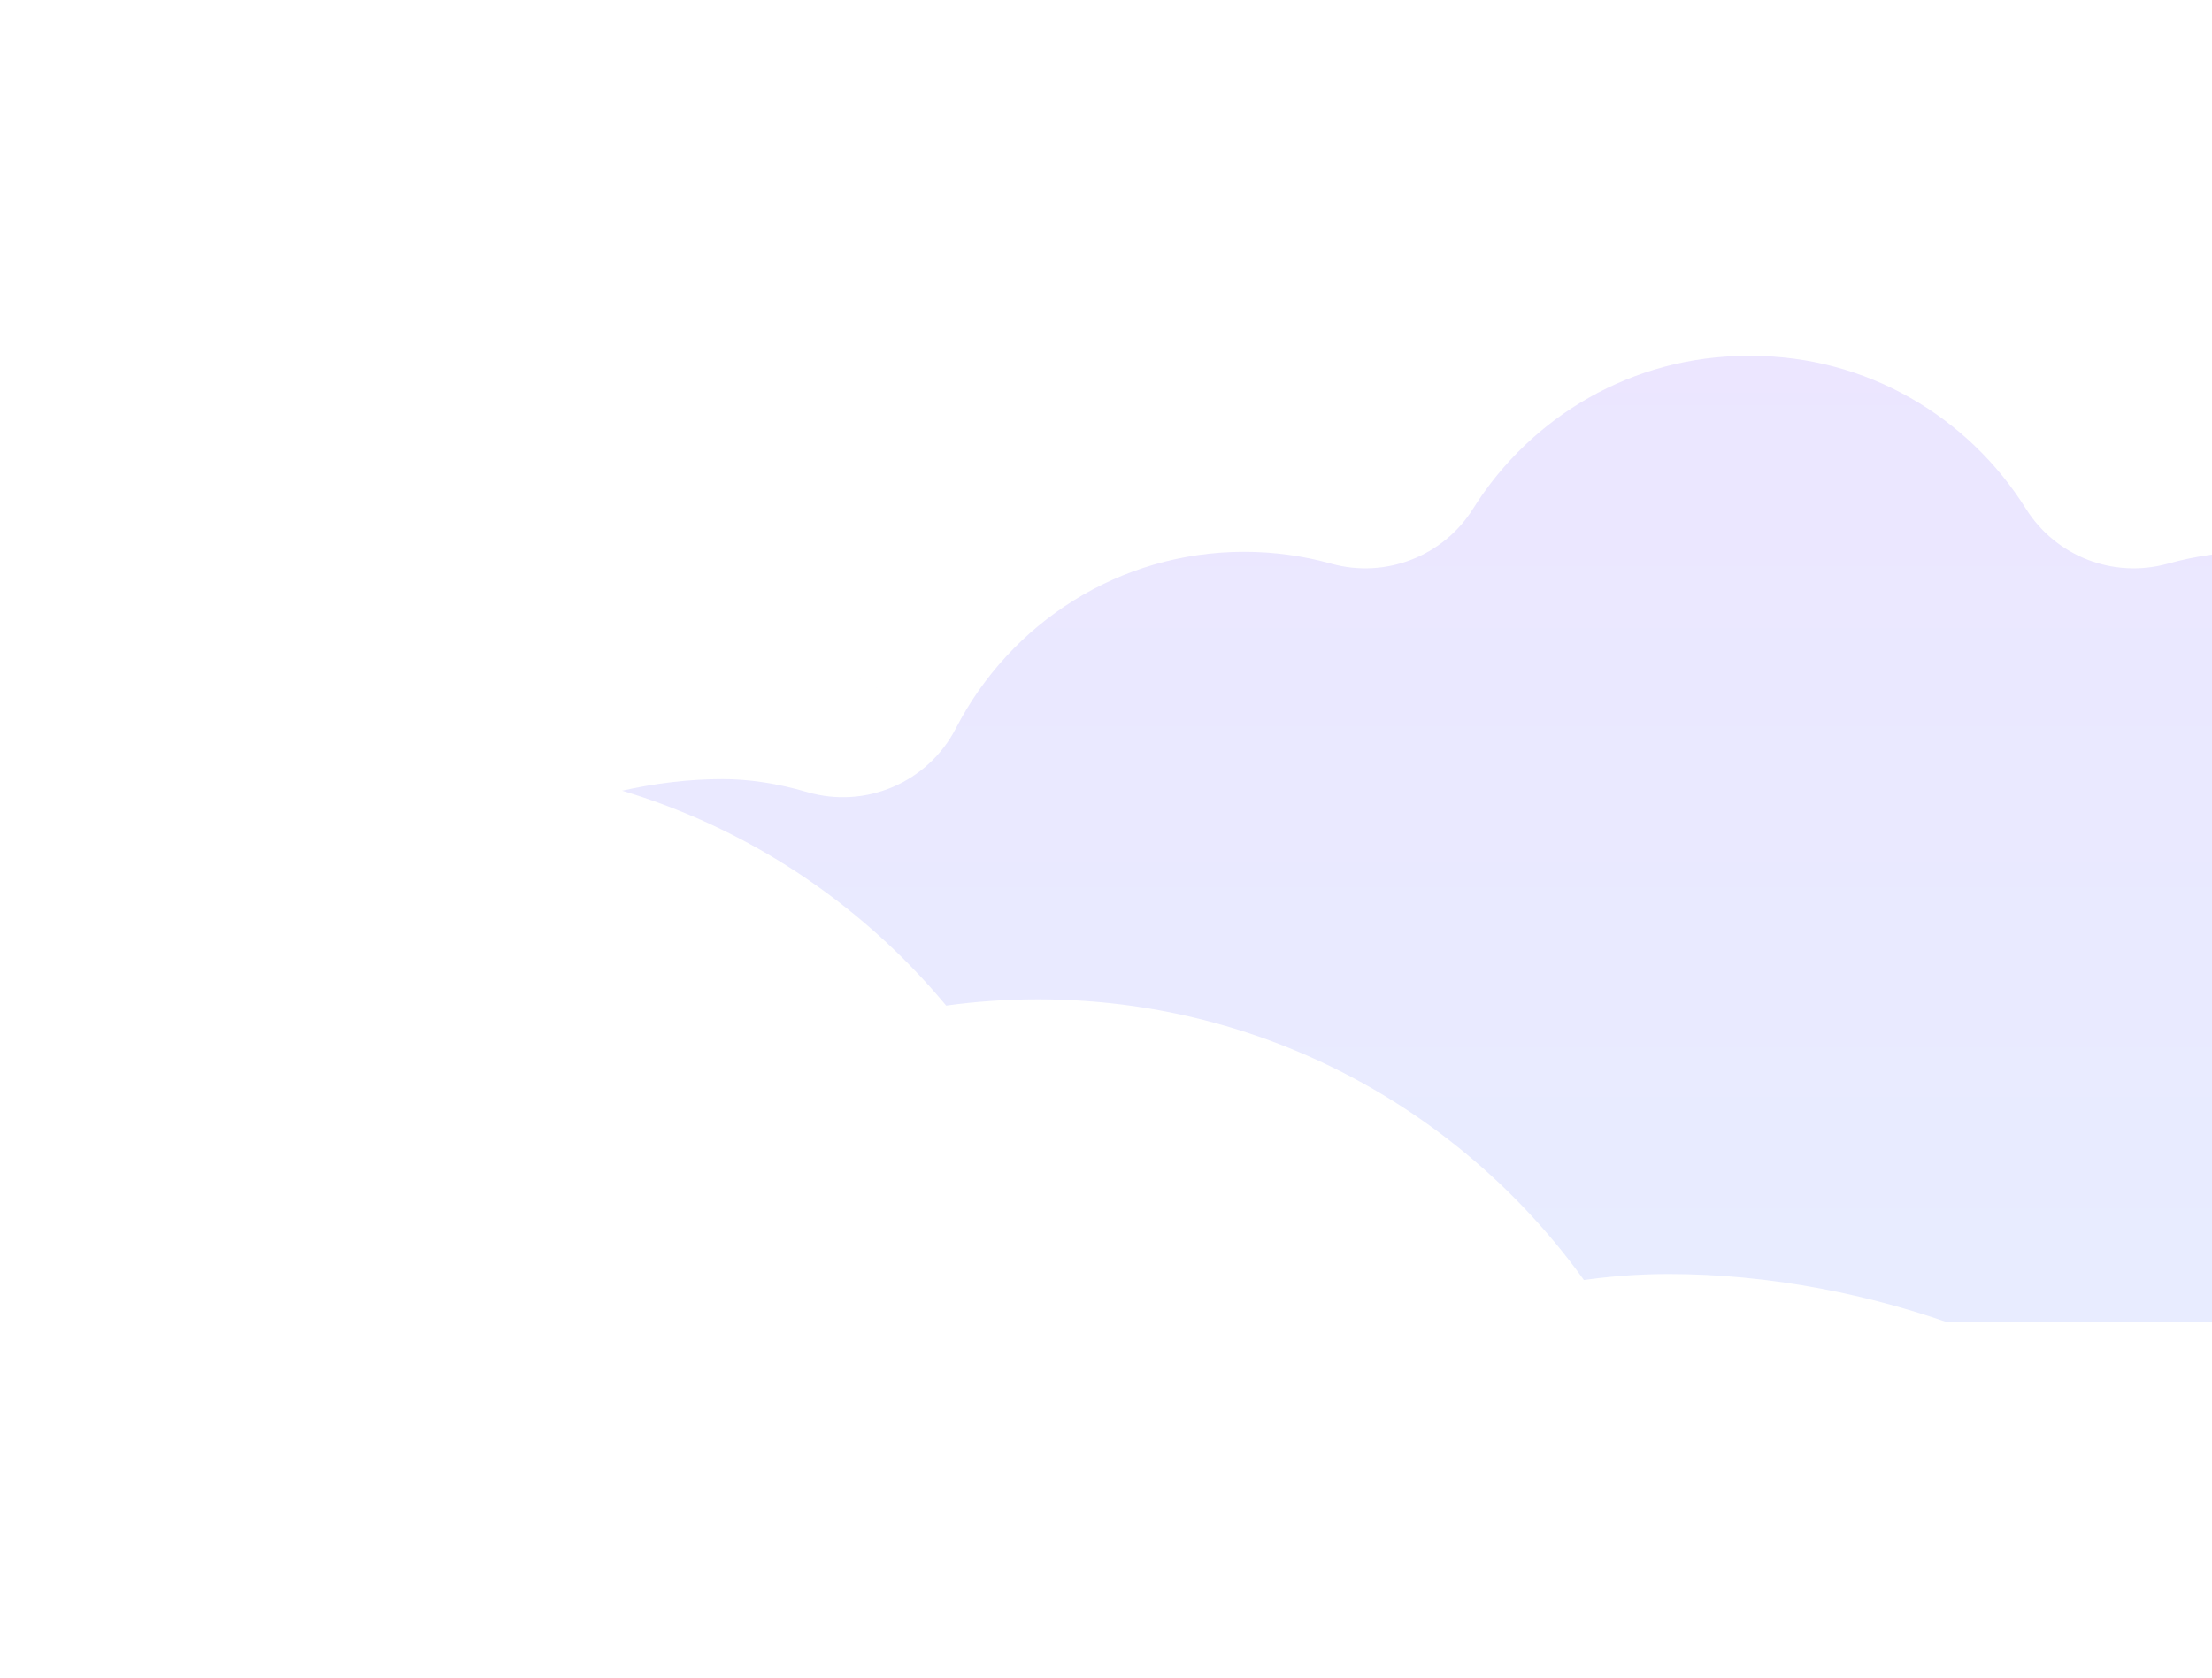 <svg width="87" height="66" viewBox="0 0 87 66" fill="none" xmlns="http://www.w3.org/2000/svg">
<g filter="url(#filter0_f_505_2768)">
<mask id="path-1-outside-1_505_2768" maskUnits="userSpaceOnUse" x="4" y="4" width="132" height="59" fill="black">
<rect fill="white" x="4" y="4" width="132" height="59"/>
<path fill-rule="evenodd" clip-rule="evenodd" d="M18.416 27.911C21.562 26.46 25.059 25.652 28.417 25.652C29.986 25.652 31.58 25.903 33.15 26.364C36.111 20.627 42.067 16.708 48.933 16.708C50.584 16.708 52.182 16.935 53.699 17.359C56.847 12.336 62.408 9 68.743 9L68.809 9L68.875 9C75.21 9 80.771 12.336 83.918 17.359C85.435 16.935 87.034 16.708 88.685 16.708C95.551 16.708 101.507 20.627 104.467 26.364C106.038 25.903 107.631 25.652 109.2 25.652C112.559 25.652 116.055 26.46 119.202 27.911H119.317V27.964C125.311 30.766 130.008 35.906 130.008 42.234C130.008 51.842 128.931 56.85 119.317 56.924V57.002H86.648H75.662C72.421 55.787 68.962 55.123 65.617 55.123C63.72 55.123 61.794 55.426 59.896 55.983C56.32 49.05 49.122 44.315 40.825 44.315C38.83 44.315 36.898 44.588 35.065 45.101C31.262 39.032 24.542 35 16.887 35L16.808 35L16.73 35C14.005 35 11.398 35.511 9 36.443C10.823 32.792 14.268 29.849 18.301 27.964V27.911H18.416Z"/>
</mask>
<path fill-rule="evenodd" clip-rule="evenodd" d="M18.416 27.911C21.562 26.46 25.059 25.652 28.417 25.652C29.986 25.652 31.58 25.903 33.15 26.364C36.111 20.627 42.067 16.708 48.933 16.708C50.584 16.708 52.182 16.935 53.699 17.359C56.847 12.336 62.408 9 68.743 9L68.809 9L68.875 9C75.21 9 80.771 12.336 83.918 17.359C85.435 16.935 87.034 16.708 88.685 16.708C95.551 16.708 101.507 20.627 104.467 26.364C106.038 25.903 107.631 25.652 109.2 25.652C112.559 25.652 116.055 26.46 119.202 27.911H119.317V27.964C125.311 30.766 130.008 35.906 130.008 42.234C130.008 51.842 128.931 56.85 119.317 56.924V57.002H86.648H75.662C72.421 55.787 68.962 55.123 65.617 55.123C63.72 55.123 61.794 55.426 59.896 55.983C56.32 49.05 49.122 44.315 40.825 44.315C38.83 44.315 36.898 44.588 35.065 45.101C31.262 39.032 24.542 35 16.887 35L16.808 35L16.73 35C14.005 35 11.398 35.511 9 36.443C10.823 32.792 14.268 29.849 18.301 27.964V27.911H18.416Z" fill="url(#paint0_linear_505_2768)" fill-opacity="0.4"/>
<path d="M18.416 27.911V32.911C19.139 32.911 19.853 32.754 20.51 32.452L18.416 27.911ZM33.15 26.364L31.742 31.161C34.041 31.836 36.495 30.785 37.594 28.657L33.15 26.364ZM53.699 17.359L52.353 22.174C54.487 22.77 56.76 21.891 57.936 20.014L53.699 17.359ZM68.743 9L68.752 4H68.743V9ZM68.809 9L68.8 14C68.806 14 68.812 14 68.818 14L68.809 9ZM68.875 9V4L68.866 4L68.875 9ZM83.918 17.359L79.681 20.014C80.858 21.891 83.13 22.77 85.264 22.174L83.918 17.359ZM104.467 26.364L100.024 28.657C101.122 30.785 103.577 31.836 105.875 31.161L104.467 26.364ZM119.202 27.911L117.108 32.452C117.764 32.754 118.479 32.911 119.202 32.911V27.911ZM119.317 27.911H124.317C124.317 25.149 122.078 22.911 119.317 22.911V27.911ZM119.317 27.964H114.317C114.317 29.906 115.441 31.672 117.2 32.494L119.317 27.964ZM119.317 56.924L119.278 51.924C116.532 51.945 114.317 54.178 114.317 56.924H119.317ZM119.317 57.002V62.002C122.078 62.002 124.317 59.763 124.317 57.002H119.317ZM75.662 57.002L73.907 61.684C74.469 61.894 75.063 62.002 75.662 62.002V57.002ZM59.896 55.983L55.453 58.276C56.551 60.405 59.006 61.456 61.305 60.781L59.896 55.983ZM35.065 45.101L30.828 47.756C32.005 49.634 34.277 50.513 36.411 49.916L35.065 45.101ZM16.887 35V30L16.878 30L16.887 35ZM16.808 35L16.799 40C16.805 40 16.811 40 16.817 40L16.808 35ZM16.73 35L16.739 30H16.73V35ZM9 36.443L4.527 34.208C3.604 36.057 3.913 38.283 5.304 39.81C6.696 41.338 8.884 41.851 10.81 41.103L9 36.443ZM18.301 27.964L20.418 32.494C22.177 31.672 23.301 29.906 23.301 27.964H18.301ZM18.301 27.911V22.911C15.54 22.911 13.301 25.149 13.301 27.911H18.301ZM28.417 20.652C24.286 20.652 20.079 21.638 16.323 23.37L20.51 32.452C23.046 31.282 25.831 30.652 28.417 30.652V20.652ZM34.558 21.566C32.585 20.987 30.517 20.652 28.417 20.652V30.652C29.456 30.652 30.575 30.819 31.742 31.161L34.558 21.566ZM48.933 11.708C40.111 11.708 32.486 16.748 28.707 24.071L37.594 28.657C39.736 24.505 44.023 21.708 48.933 21.708V11.708ZM55.045 12.543C53.095 11.998 51.044 11.708 48.933 11.708V21.708C50.124 21.708 51.27 21.871 52.353 22.174L55.045 12.543ZM68.743 4C60.605 4 53.48 8.292 49.463 14.704L57.936 20.014C60.213 16.38 64.211 14 68.743 14V4ZM68.818 4L68.752 4L68.733 14L68.8 14L68.818 4ZM68.866 4L68.8 4L68.818 14L68.884 14L68.866 4ZM88.155 14.704C84.137 8.292 77.013 4 68.875 4V14C73.407 14 77.404 16.38 79.681 20.014L88.155 14.704ZM88.685 11.708C86.574 11.708 84.523 11.998 82.572 12.543L85.264 22.174C86.347 21.871 87.493 21.708 88.685 21.708V11.708ZM108.911 24.071C105.132 16.748 97.506 11.708 88.685 11.708V21.708C93.595 21.708 97.882 24.505 100.024 28.657L108.911 24.071ZM109.2 20.652C107.101 20.652 105.032 20.987 103.059 21.566L105.875 31.161C107.043 30.819 108.162 30.652 109.2 30.652V20.652ZM121.295 23.37C117.539 21.638 113.332 20.652 109.2 20.652V30.652C111.786 30.652 114.571 31.282 117.108 32.452L121.295 23.37ZM119.317 22.911H119.202V32.911H119.317V22.911ZM124.317 27.964V27.911H114.317V27.964H124.317ZM135.008 42.234C135.008 33.215 128.387 26.684 121.433 23.434L117.2 32.494C122.235 34.847 125.008 38.598 125.008 42.234H135.008ZM119.355 61.924C124.979 61.88 129.802 60.334 132.56 55.719C133.773 53.688 134.344 51.424 134.643 49.255C134.942 47.081 135.008 44.686 135.008 42.234H125.008C125.008 44.586 124.939 46.42 124.736 47.889C124.533 49.364 124.233 50.158 123.975 50.59C123.791 50.899 123.269 51.893 119.278 51.924L119.355 61.924ZM124.317 57.002V56.924H114.317V57.002H124.317ZM86.648 62.002H119.317V52.002H86.648V62.002ZM75.662 62.002H86.648V52.002H75.662V62.002ZM77.418 52.32C73.658 50.911 69.606 50.123 65.617 50.123V60.123C68.318 60.123 71.183 60.663 73.907 61.684L77.418 52.32ZM65.617 50.123C63.19 50.123 60.789 50.51 58.488 51.186L61.305 60.781C62.8 60.342 64.251 60.123 65.617 60.123V50.123ZM64.34 53.691C59.945 45.172 51.078 39.315 40.825 39.315V49.315C47.166 49.315 52.694 52.929 55.453 58.276L64.34 53.691ZM40.825 39.315C38.37 39.315 35.986 39.652 33.719 40.286L36.411 49.916C37.81 49.525 39.289 49.315 40.825 49.315V39.315ZM39.302 42.446C34.629 34.988 26.345 30 16.887 30V40C22.739 40 27.895 43.076 30.828 47.756L39.302 42.446ZM16.878 30L16.799 30L16.817 40L16.896 40L16.878 30ZM16.817 30L16.739 30L16.721 40L16.799 40L16.817 30ZM16.73 30C13.375 30 10.155 30.63 7.189 31.782L10.81 41.103C12.641 40.392 14.634 40 16.73 40V30ZM16.184 23.434C11.413 25.664 6.978 29.301 4.527 34.208L13.473 38.677C14.669 36.283 17.124 34.033 20.418 32.494L16.184 23.434ZM13.301 27.911V27.964H23.301V27.911H13.301ZM18.416 22.911H18.301V32.911H18.416V22.911Z" fill="white" mask="url(#path-1-outside-1_505_2768)"/>
</g>
<defs>
<filter id="filter0_f_505_2768" x="0" y="0" width="139.008" height="66.002" filterUnits="userSpaceOnUse" color-interpolation-filters="sRGB">
<feFlood flood-opacity="0" result="BackgroundImageFix"/>
<feBlend mode="normal" in="SourceGraphic" in2="BackgroundImageFix" result="shape"/>
<feGaussianBlur stdDeviation="2" result="effect1_foregroundBlur_505_2768"/>
</filter>
<linearGradient id="paint0_linear_505_2768" x1="68.809" y1="9" x2="68.809" y2="57.002" gradientUnits="userSpaceOnUse">
<stop stop-color="#D0BFFF"/>
<stop offset="1" stop-color="#C3D2FF"/>
</linearGradient>
</defs>
</svg>

